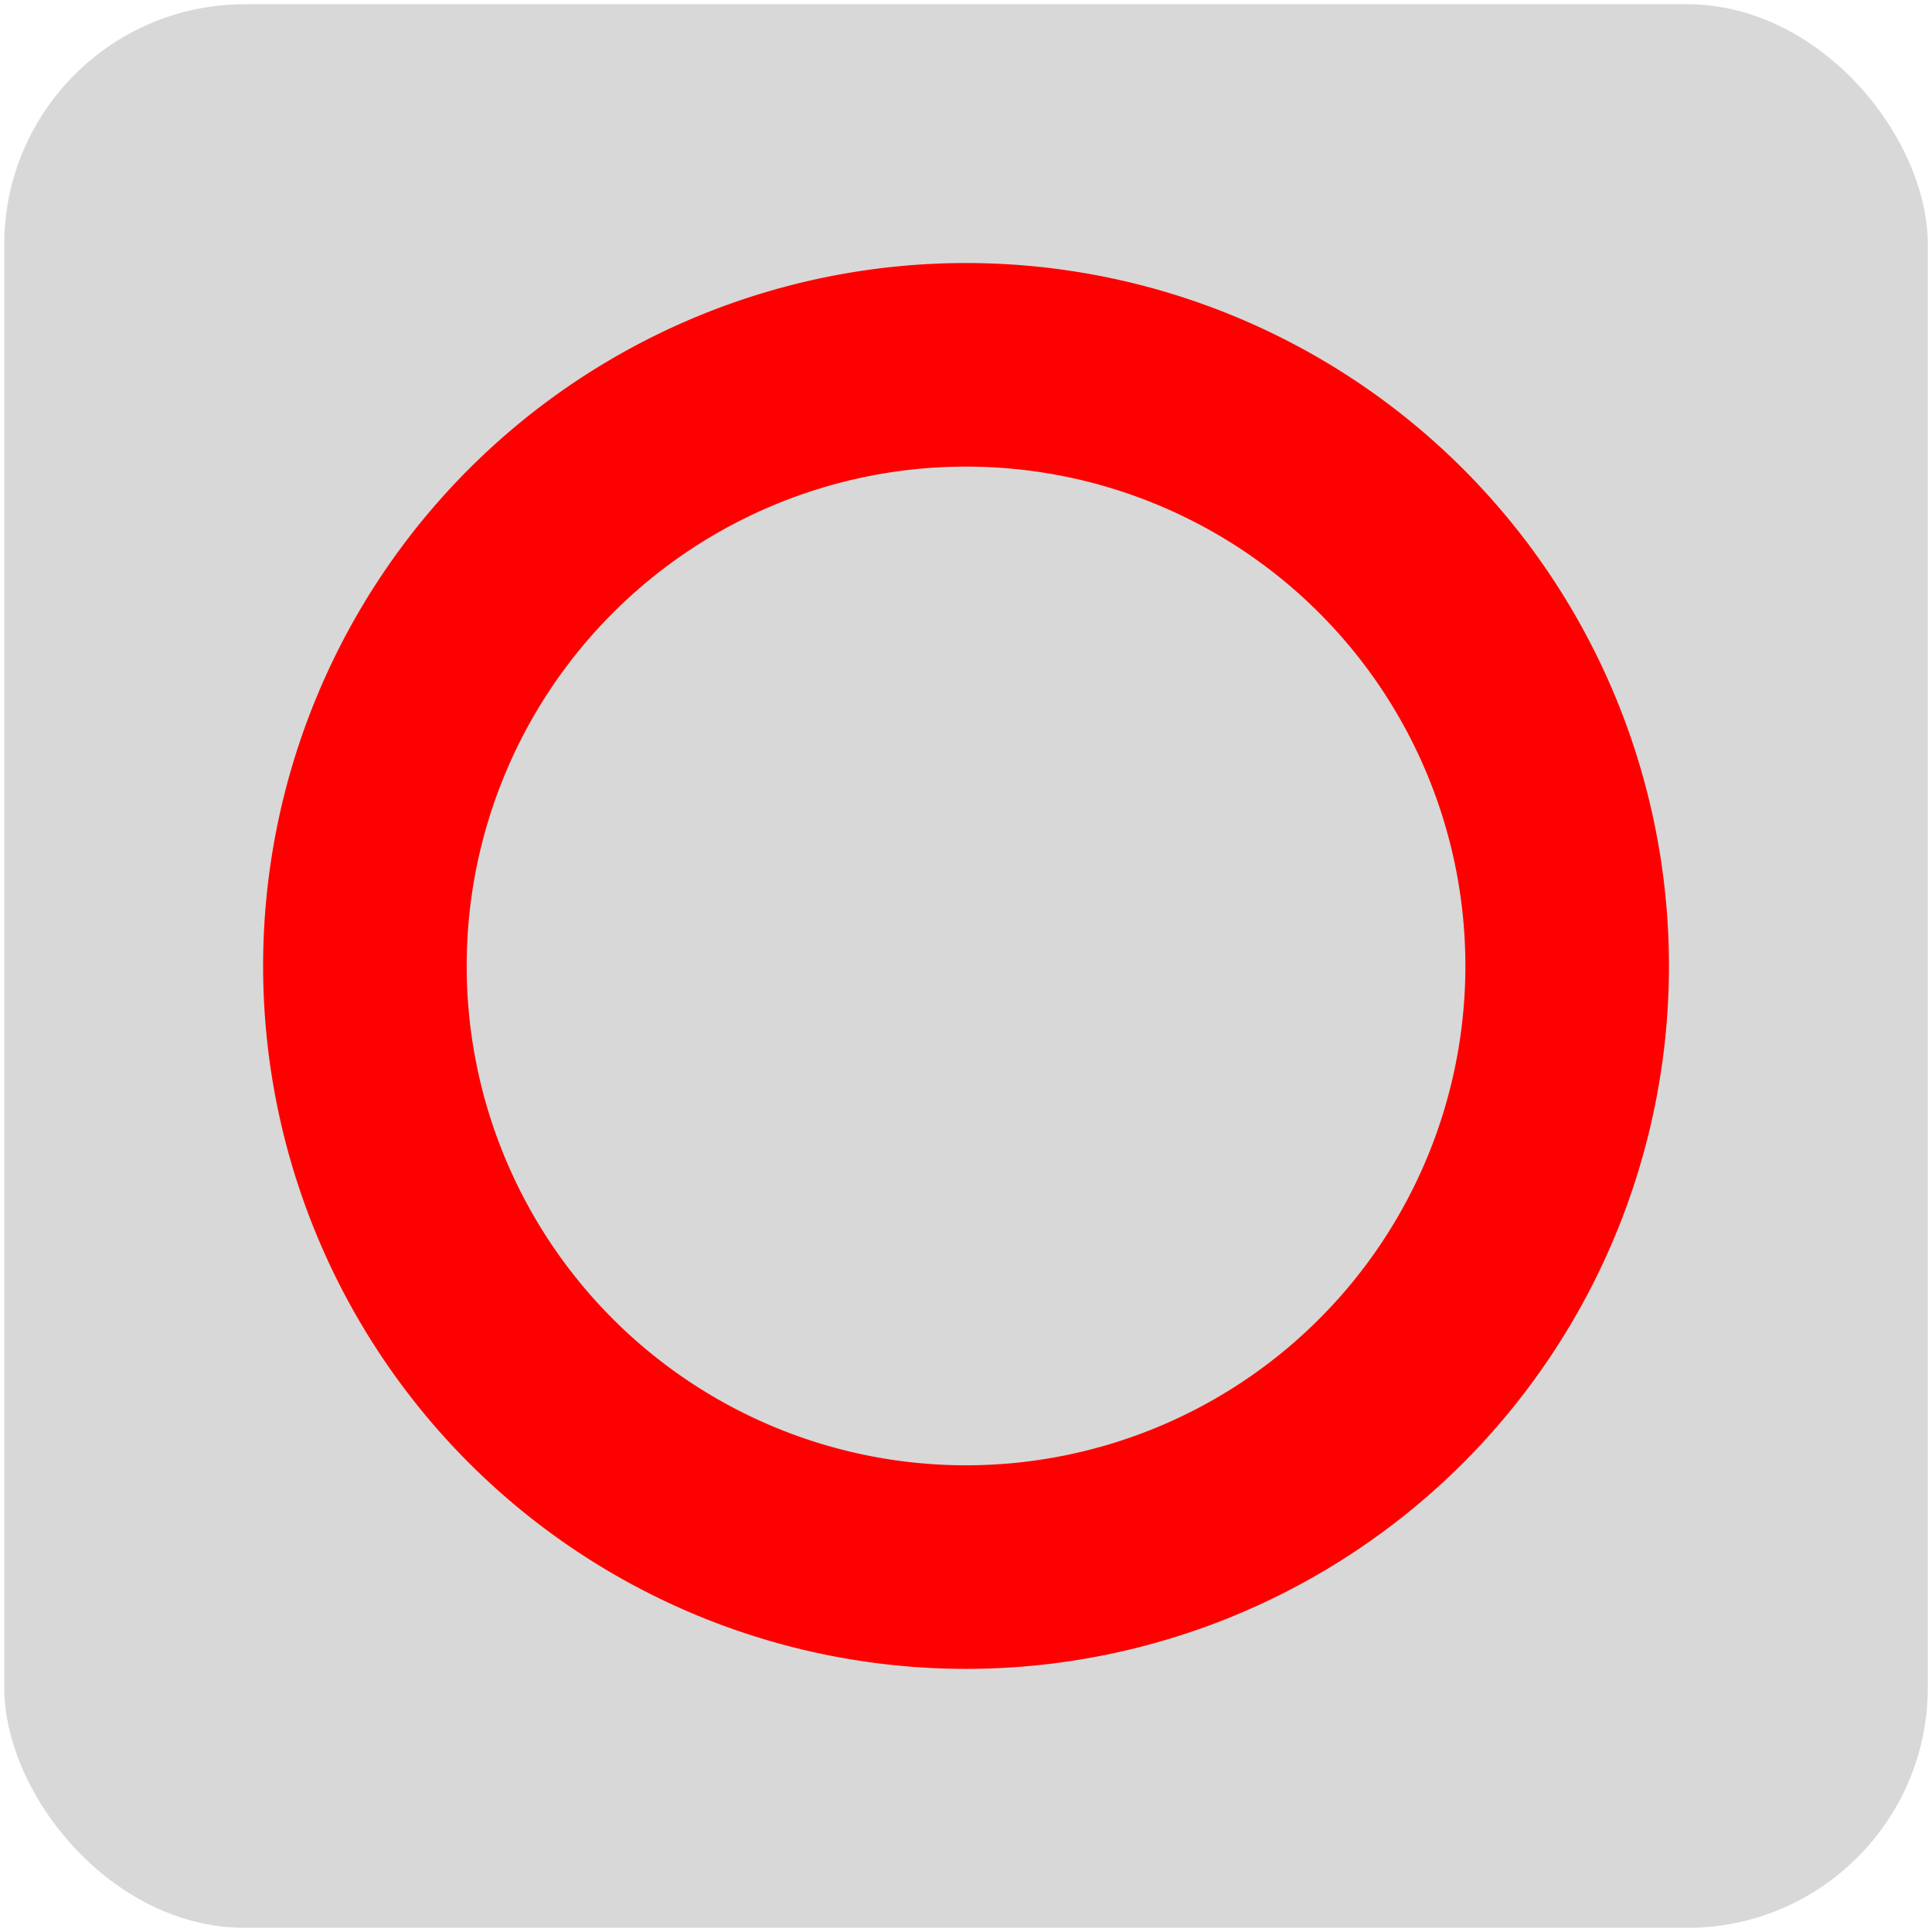 <svg width="151.853" height="151.853" viewBox="0 0 113.886 113.886" xmlns="http://www.w3.org/2000/svg"><style type="text/css">.st1,.st2{fill:#d8d8d8;stroke:none;stroke-linecap:round;stroke-linejoin:round;stroke-width:.25}.st2{fill:none;stroke:red;stroke-width:12}</style><rect class="st1" y=".5" width="113.39" height="113.39" rx="14.173" ry="14.173" transform="translate(.25 -.25)"/><path class="st2" d="M21.51 56.94a35.435 35.435 0 0 1 70.87 0 35.435 35.435 0 1 1-70.87 0z"/></svg>